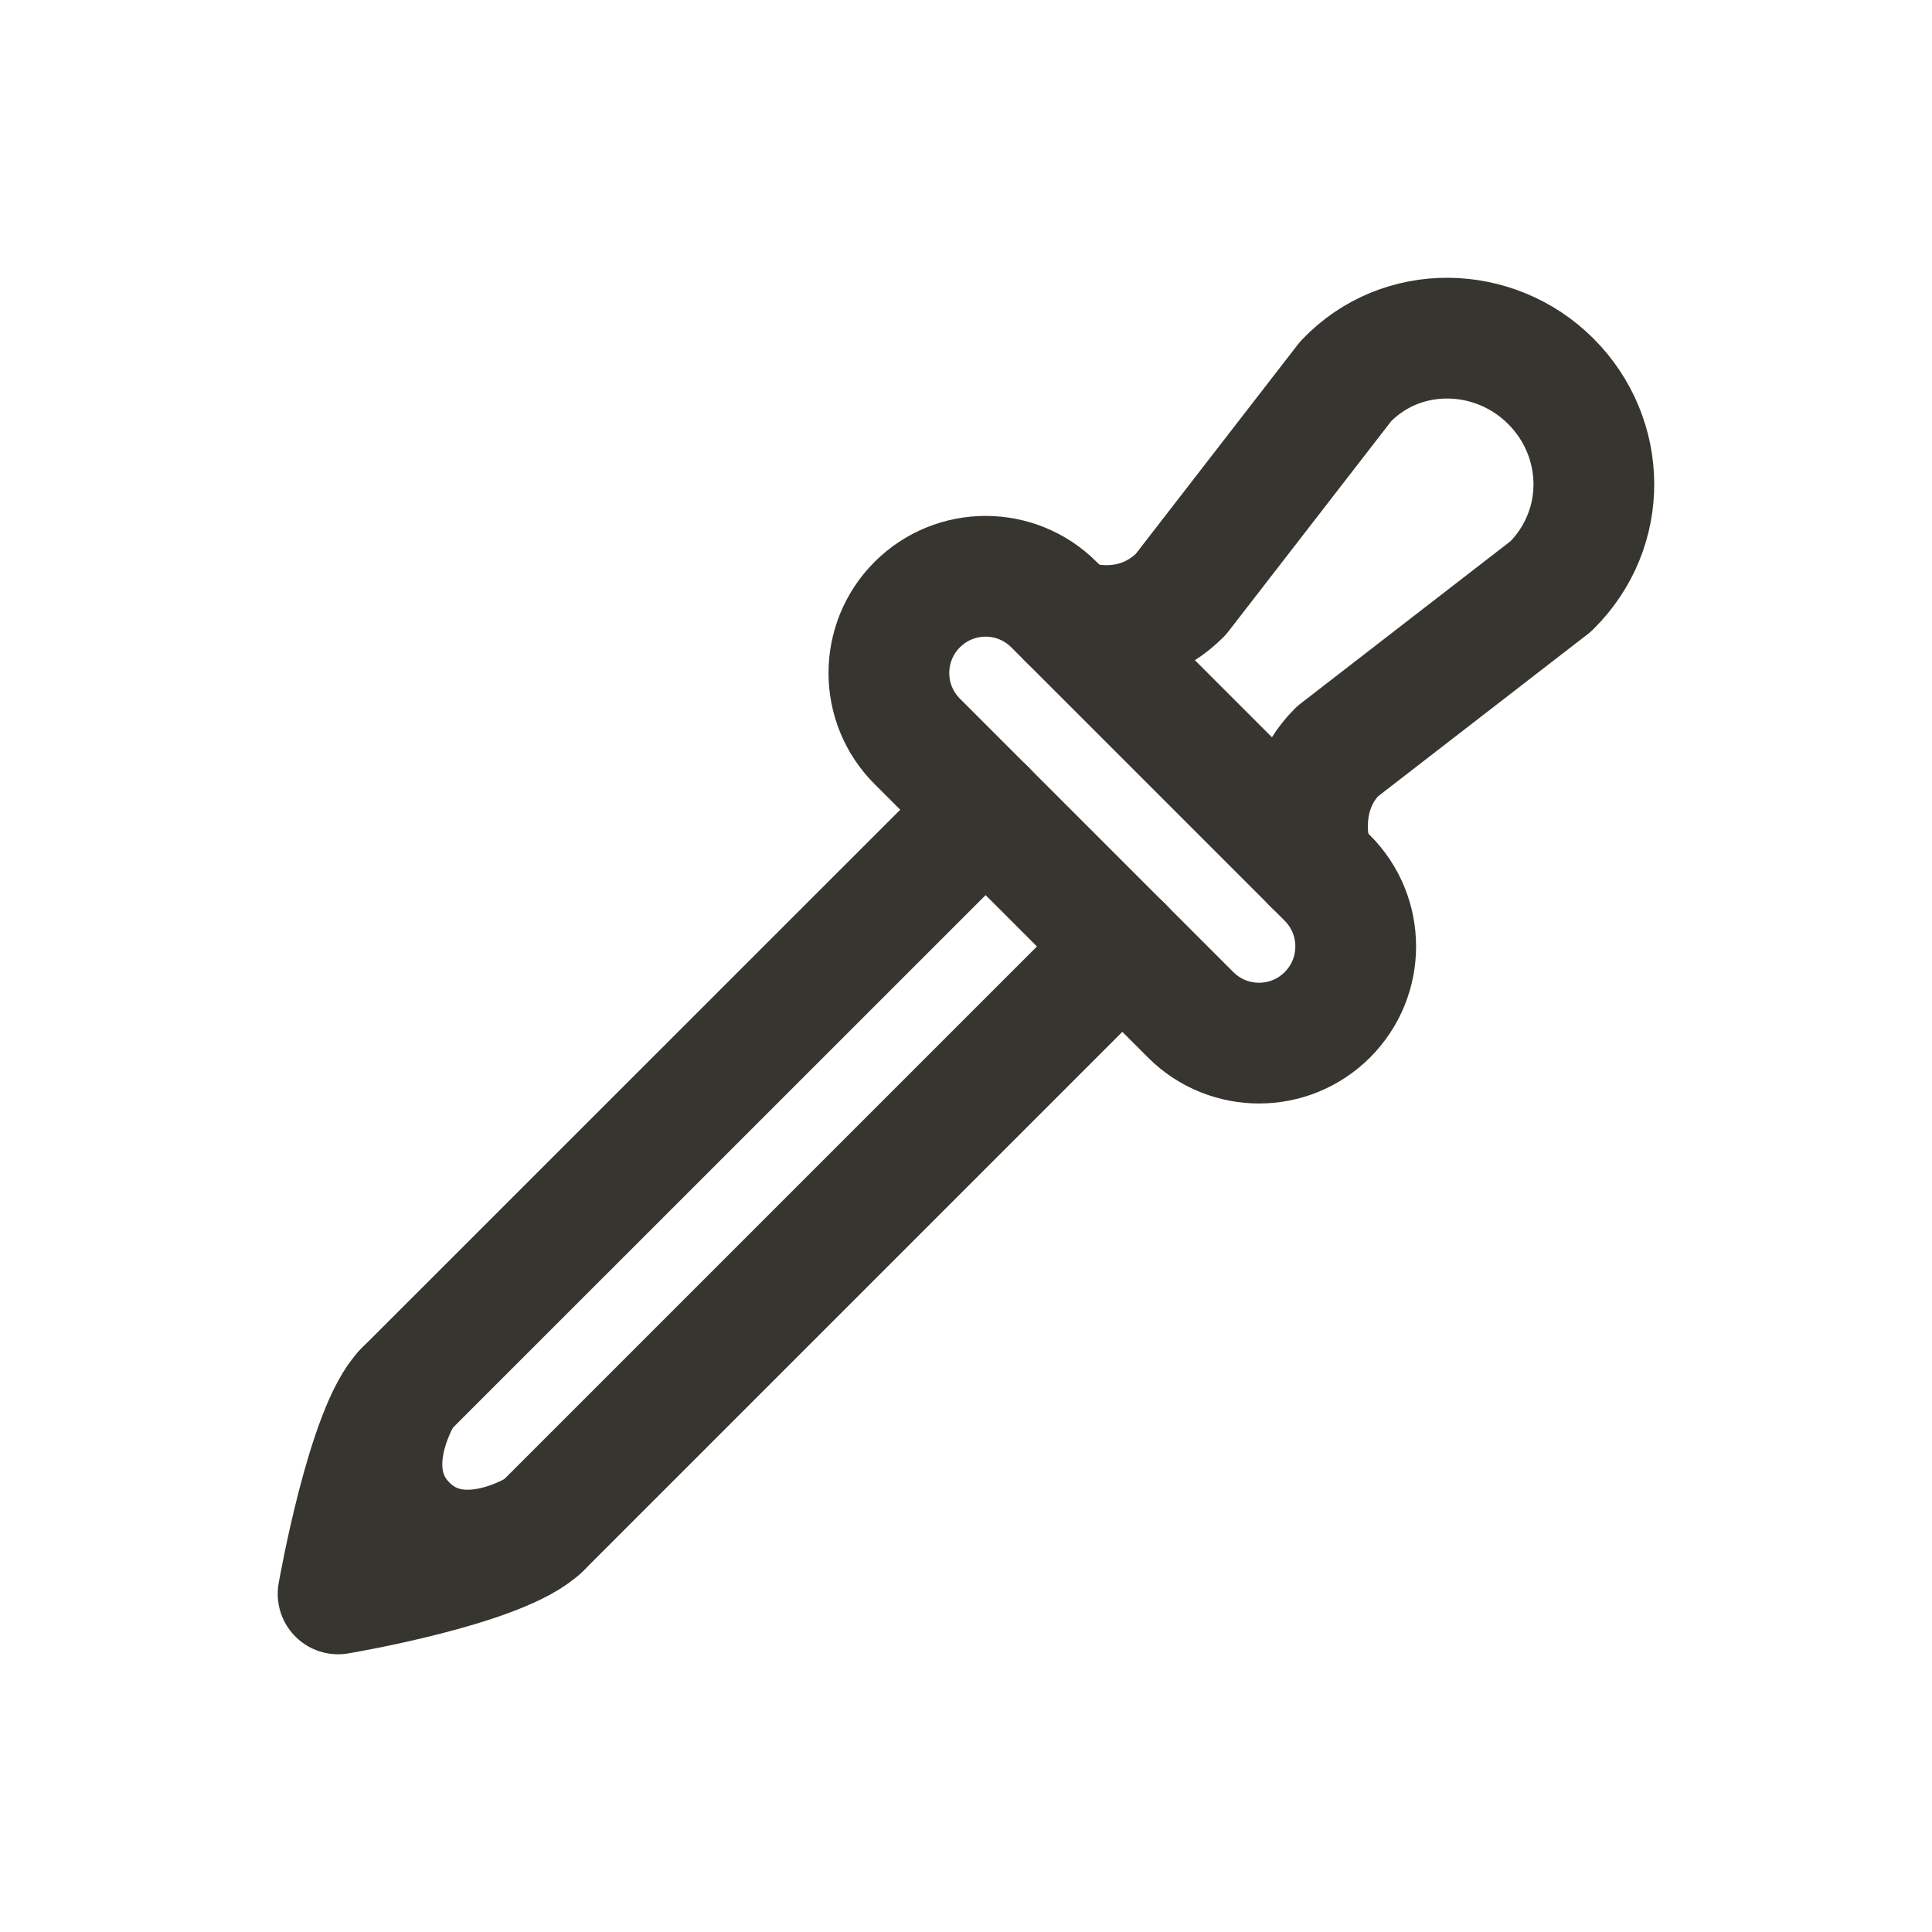<!-- Generated by IcoMoon.io -->
<svg version="1.1" xmlns="http://www.w3.org/2000/svg" width="40" height="40" viewBox="0 0 40 40">
<title>io-eyedrop-outline</title>
<path fill="none" stroke-linejoin="round" stroke-linecap="round" stroke-miterlimit="4" stroke-width="2.5" stroke="#37352f" d="M20.407 16.764l-12.032 12.029c-0.777 0.779-1.375 4.207-1.375 4.207s3.399-0.568 4.207-1.375l12.031-12.031"></path>
<path fill="none" stroke-linejoin="round" stroke-linecap="round" stroke-miterlimit="4" stroke-width="2.5" stroke="#37352f" d="M21.821 12.518l5.661 5.661c0.782 0.782 0.782 2.049 0 2.831l0-0c-0.782 0.782-2.049 0.782-2.831 0l-5.661-5.661c-0.782-0.782-0.782-2.049 0-2.831l-0 0c0.782-0.782 2.049-0.782 2.831 0z"></path>
<path fill="none" stroke-linejoin="round" stroke-linecap="round" stroke-miterlimit="4" stroke-width="2.5" stroke="#37352f" d="M22.119 12.813s1.286 0.536 2.326-0.505l3.417-4.414c1.156-1.213 3.079-1.168 4.246 0v0c1.167 1.168 1.209 3.051 0 4.246l-4.418 3.417c-0.978 0.978-0.505 2.326-0.505 2.326"></path>
<path fill="none" stroke-linejoin="round" stroke-linecap="round" stroke-miterlimit="4" stroke-width="2.5" stroke="#37352f" d="M11.207 31.625s-1.655 1.084-2.785-0.046-0.047-2.786-0.047-2.786"></path>
</svg>
